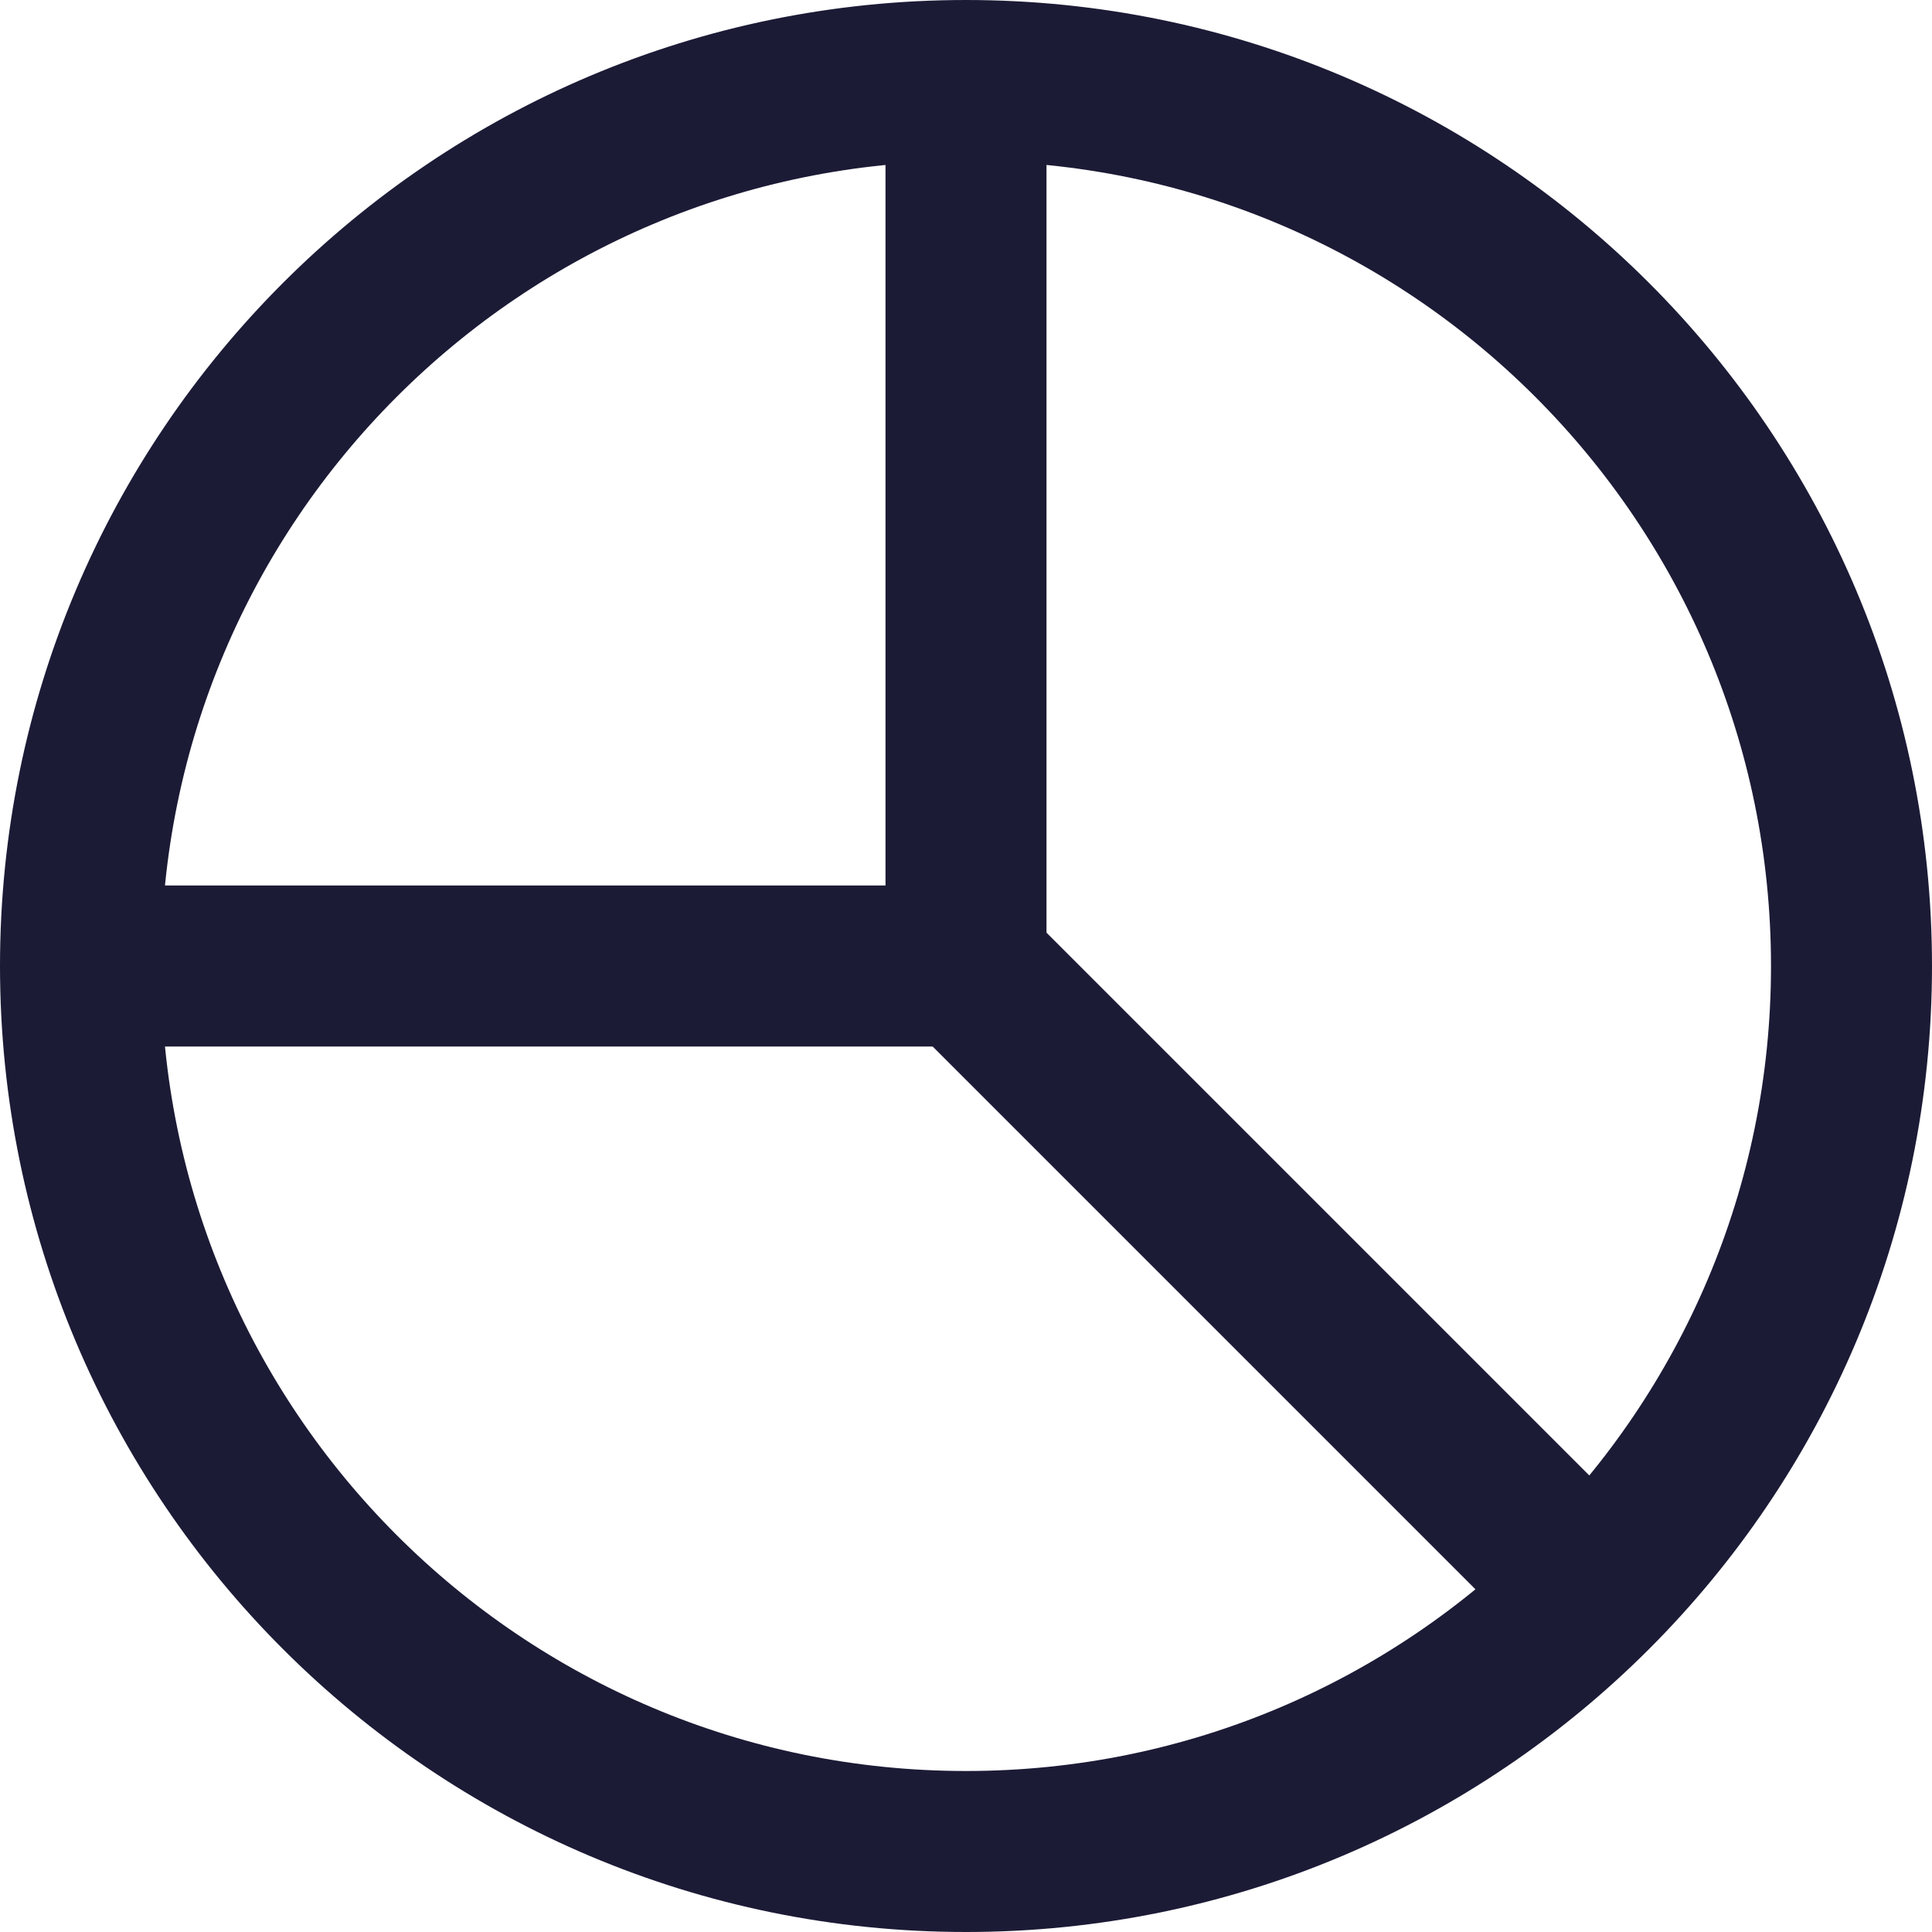 <svg width="24" height="24" viewBox="0 0 24 24" fill="none" xmlns="http://www.w3.org/2000/svg">
<path d="M1 12C1 18.075 5.925 23 12 23C18.075 23 23 18.075 23 12C23 5.925 18.075 1 12 1M1 12C1 5.925 5.925 1 12 1M1 12H12M12 1V12M12 12L19.768 19.768" stroke="#1B1B36" stroke-width="2" stroke-linecap="round" stroke-linejoin="round"/>
</svg>
